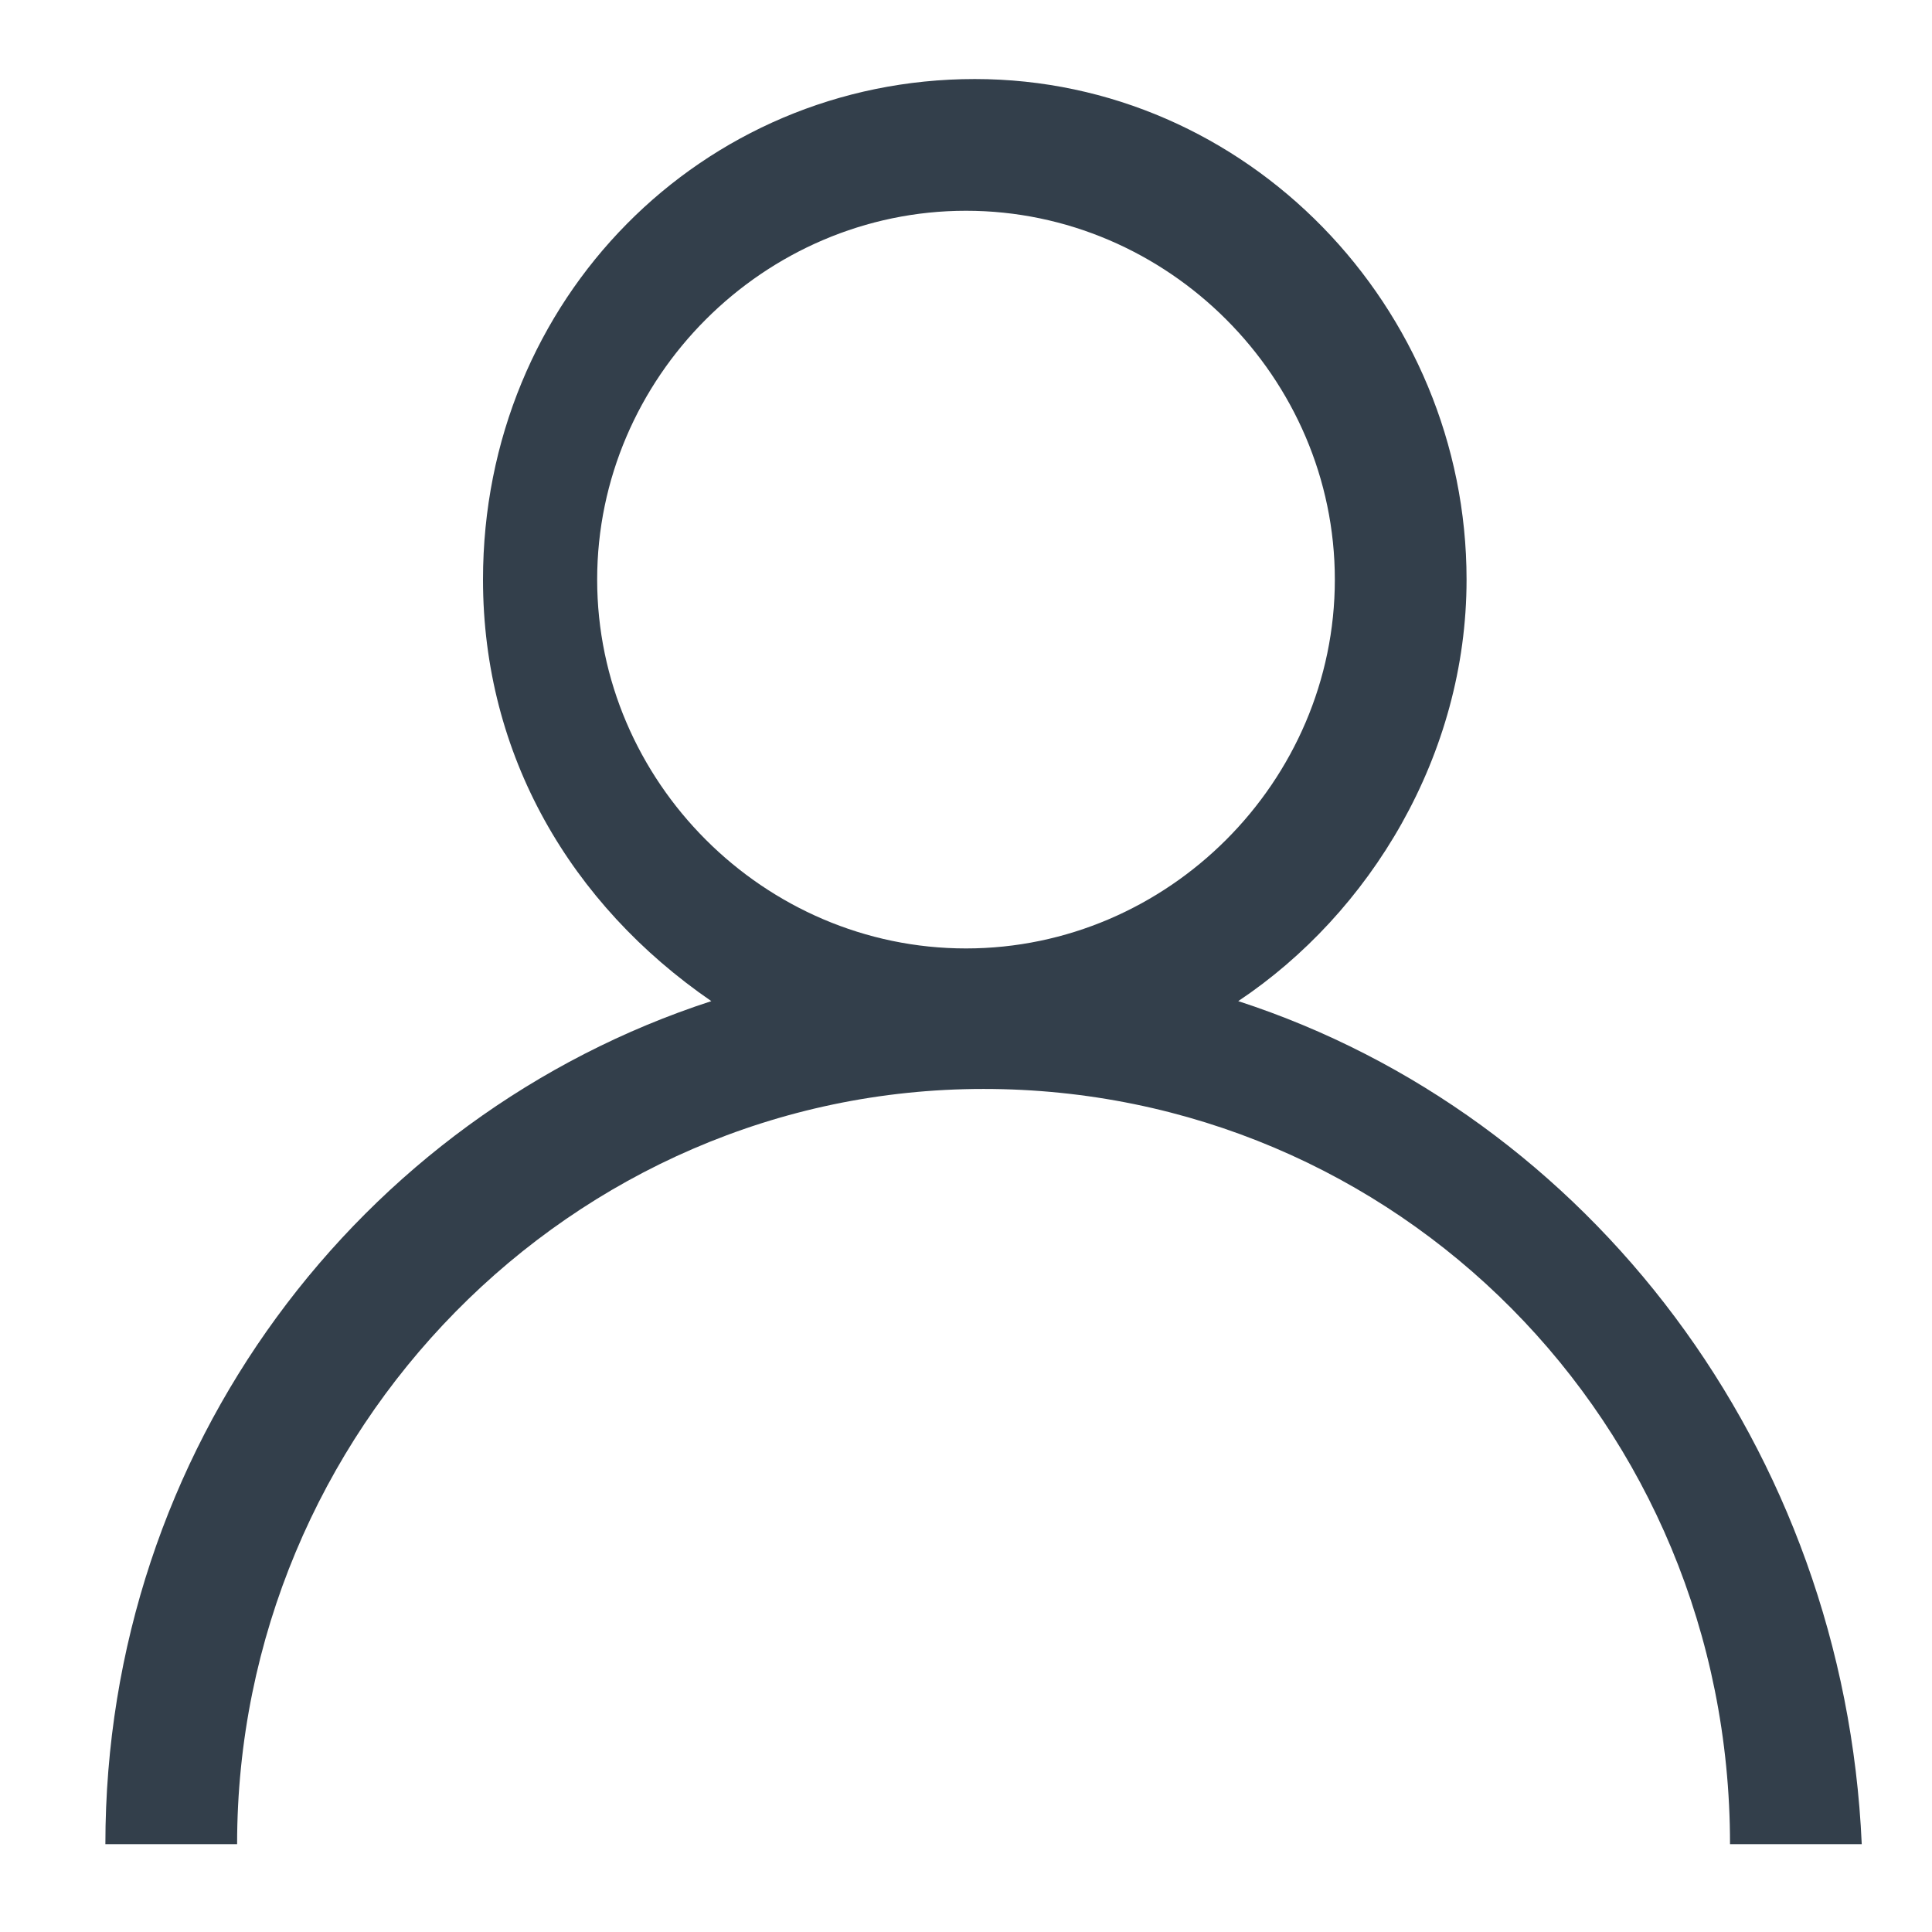 <?xml version="1.0" encoding="utf-8"?>
<!-- Generator: Adobe Illustrator 22.0.1, SVG Export Plug-In . SVG Version: 6.00 Build 0)  -->
<svg version="1.1" id="Layer_1" xmlns="http://www.w3.org/2000/svg" xmlns:xlink="http://www.w3.org/1999/xlink" x="0px" y="0px"
	 viewBox="0 0 22 22" enable-background="new 0 0 22 22" xml:space="preserve">
<g id="user" transform="translate(336, 1030)">
	<path id="Shape_166_" fill="#333F4B" d="M-321.9-1018.6c1.5-1,2.6-2.8,2.6-4.8c0-3.1-2.5-5.7-5.6-5.7s-5.6,2.5-5.6,5.7
		c0,2,1,3.7,2.6,4.8c-4,1.3-6.9,5.1-6.9,9.6h1.5c0-4.7,3.8-8.6,8.5-8.6c4.7,0,8.5,3.8,8.5,8.6h1.5
		C-315-1013.5-317.9-1017.3-321.9-1018.6z M-329.2-1023.4c0-2.3,1.9-4.2,4.2-4.2c2.3,0,4.2,1.9,4.2,4.2c0,2.3-1.9,4.2-4.2,4.2
		C-327.3-1019.2-329.2-1021.1-329.2-1023.4z"/>
</g>
</svg>
